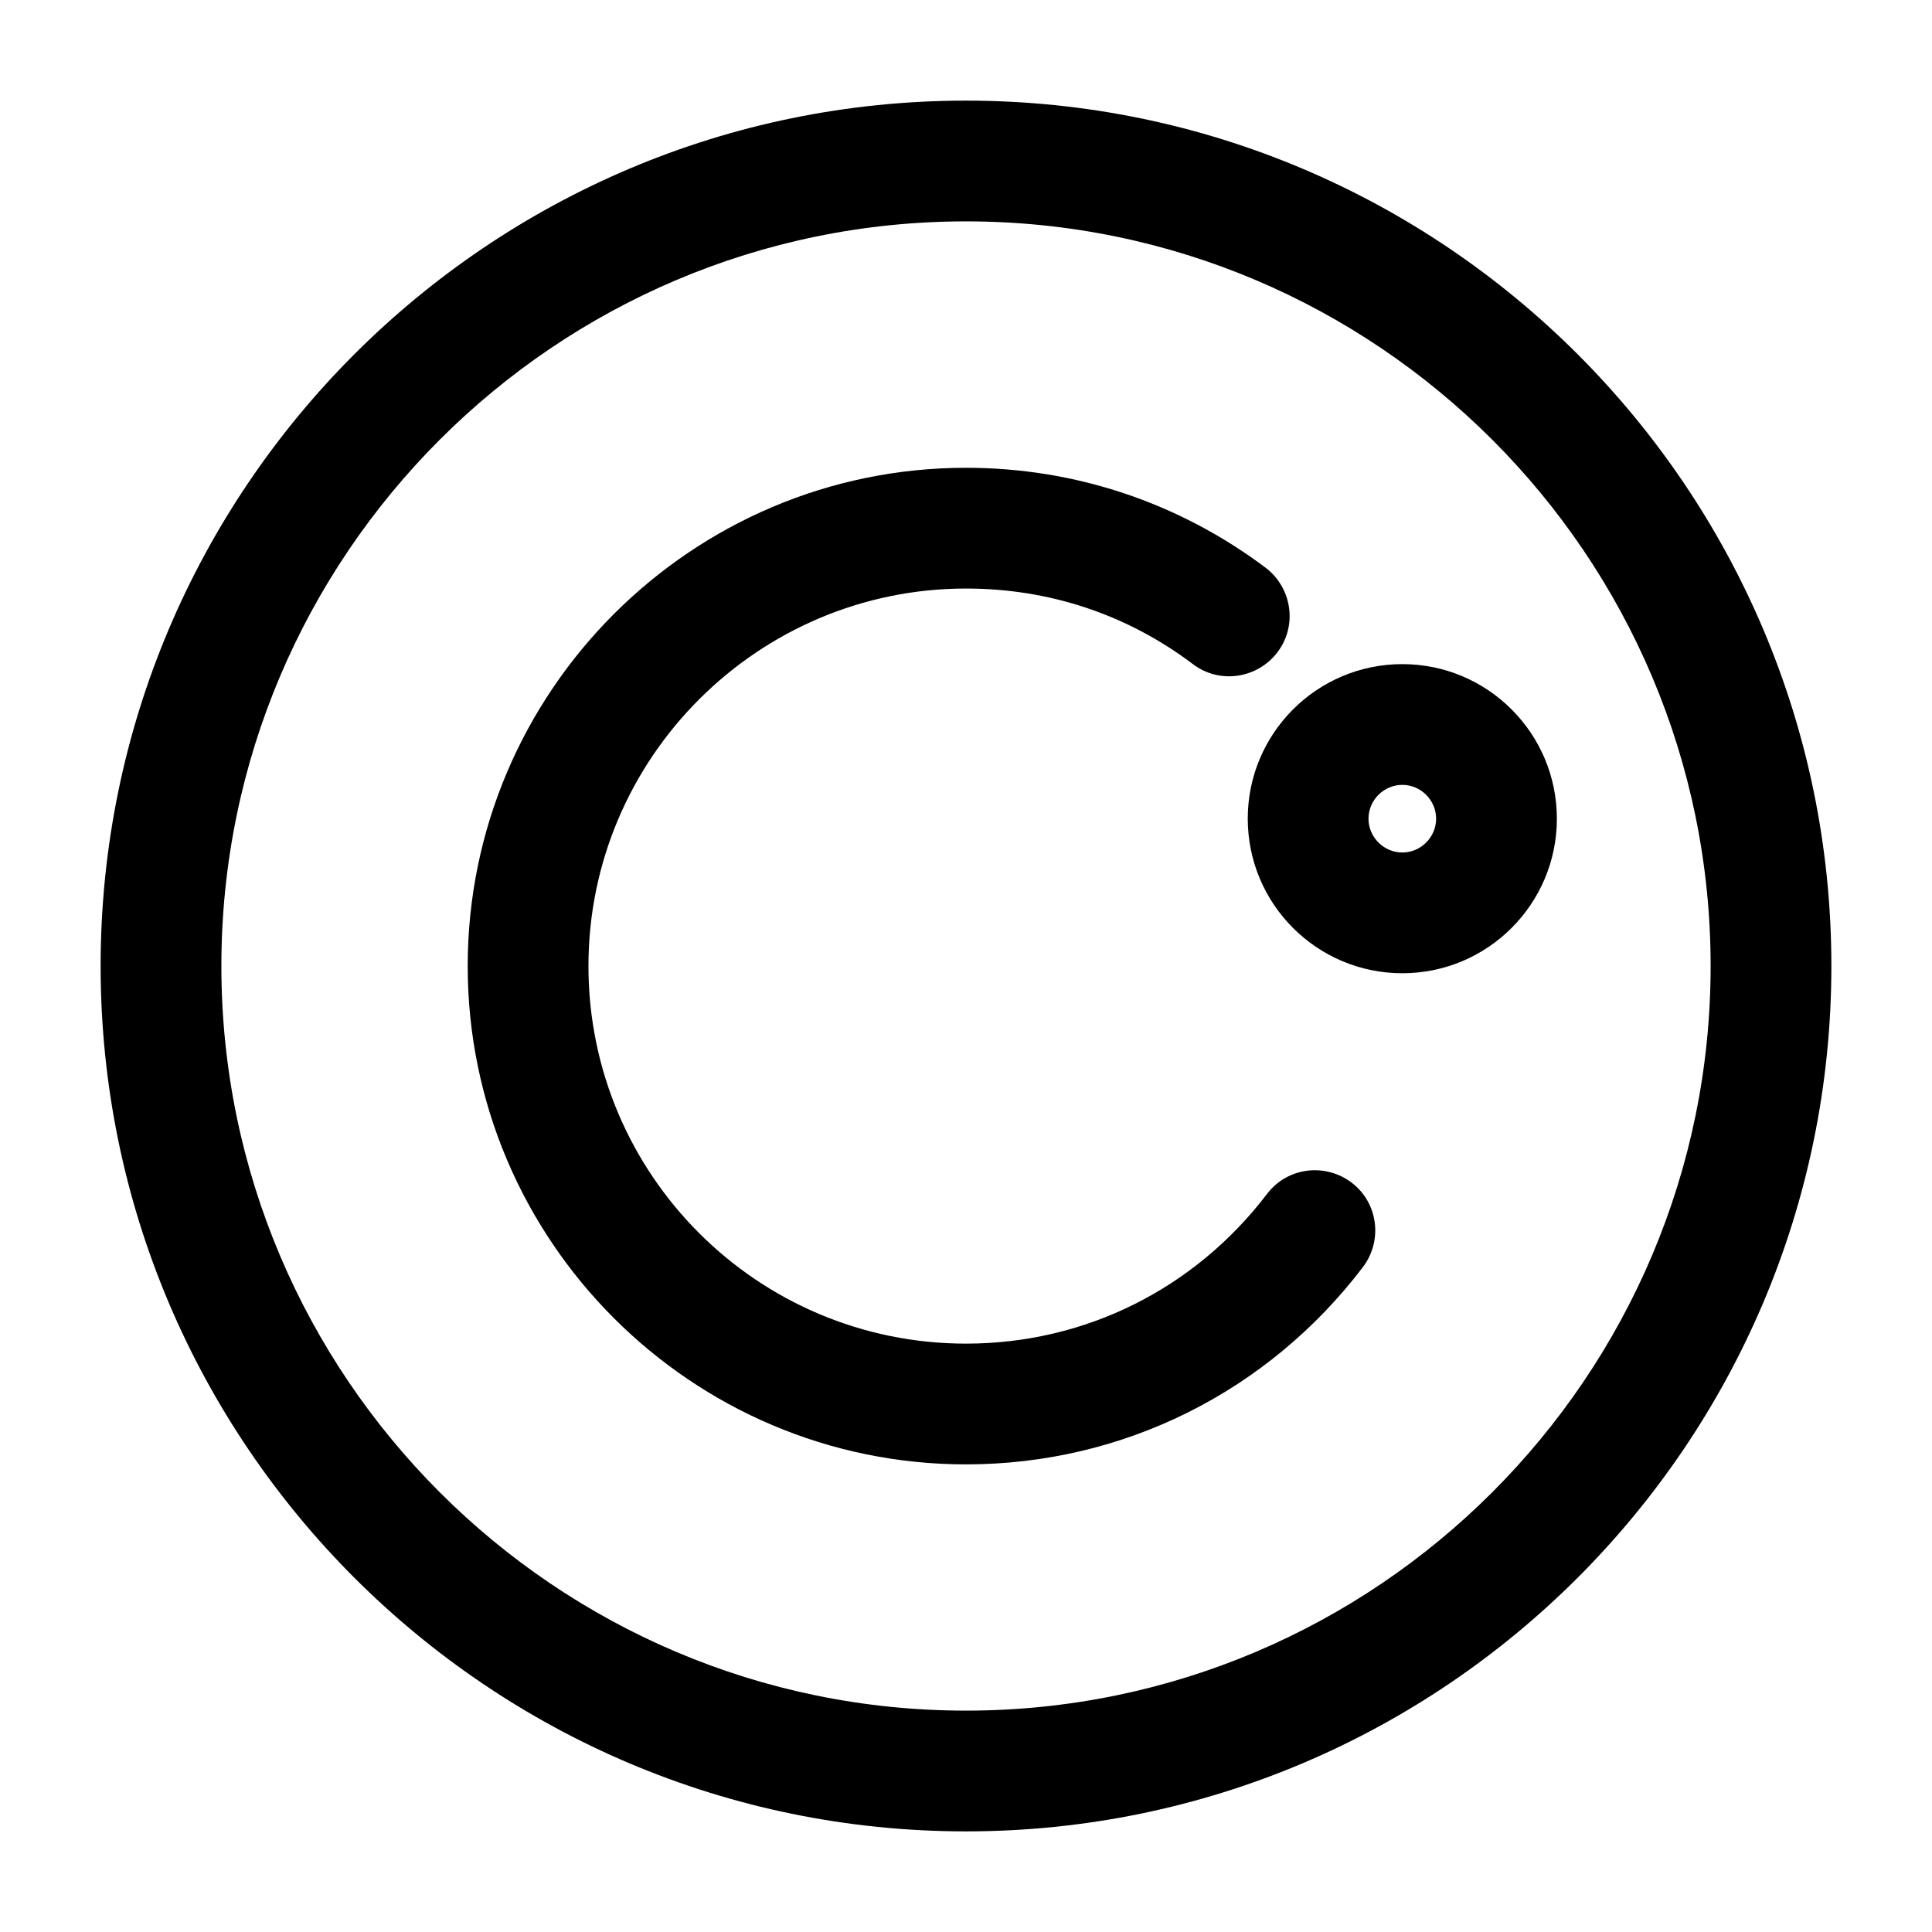 <svg width="24" height="24" viewBox="0 0 24 24"  xmlns="http://www.w3.org/2000/svg">
<path d="M12 18.191C8.59 18.191 5.81 15.411 5.81 12.001C5.81 8.591 8.59 5.811 12 5.811C13.35 5.811 14.64 6.241 15.72 7.051C16.05 7.301 16.12 7.771 15.87 8.101C15.62 8.431 15.15 8.501 14.82 8.251C14 7.631 13.03 7.311 12 7.311C9.42 7.311 7.31 9.411 7.31 12.001C7.31 14.591 9.41 16.691 12 16.691C13.48 16.691 14.84 16.011 15.74 14.831C15.99 14.501 16.46 14.441 16.79 14.691C17.12 14.941 17.18 15.411 16.93 15.741C15.75 17.291 13.95 18.191 12 18.191Z" />
<path d="M17.42 12.09C16.36 12.09 15.5 11.23 15.5 10.17C15.5 9.11 16.36 8.25 17.42 8.25C18.48 8.25 19.34 9.11 19.34 10.17C19.34 11.23 18.48 12.09 17.42 12.09ZM17.42 9.75C17.19 9.75 17 9.94 17 10.17C17 10.4 17.19 10.59 17.42 10.59C17.65 10.59 17.84 10.4 17.84 10.17C17.84 9.94 17.65 9.75 17.42 9.75Z" />
<path d="M12 22.75C6.07 22.75 1.25 17.93 1.25 12C1.25 6.07 6.07 1.25 12 1.25C17.93 1.25 22.75 6.07 22.75 12C22.75 17.93 17.93 22.75 12 22.75ZM12 2.75C6.9 2.75 2.75 6.9 2.75 12C2.75 17.1 6.9 21.25 12 21.25C17.1 21.25 21.25 17.1 21.25 12C21.25 6.9 17.1 2.75 12 2.75Z" />
</svg>
